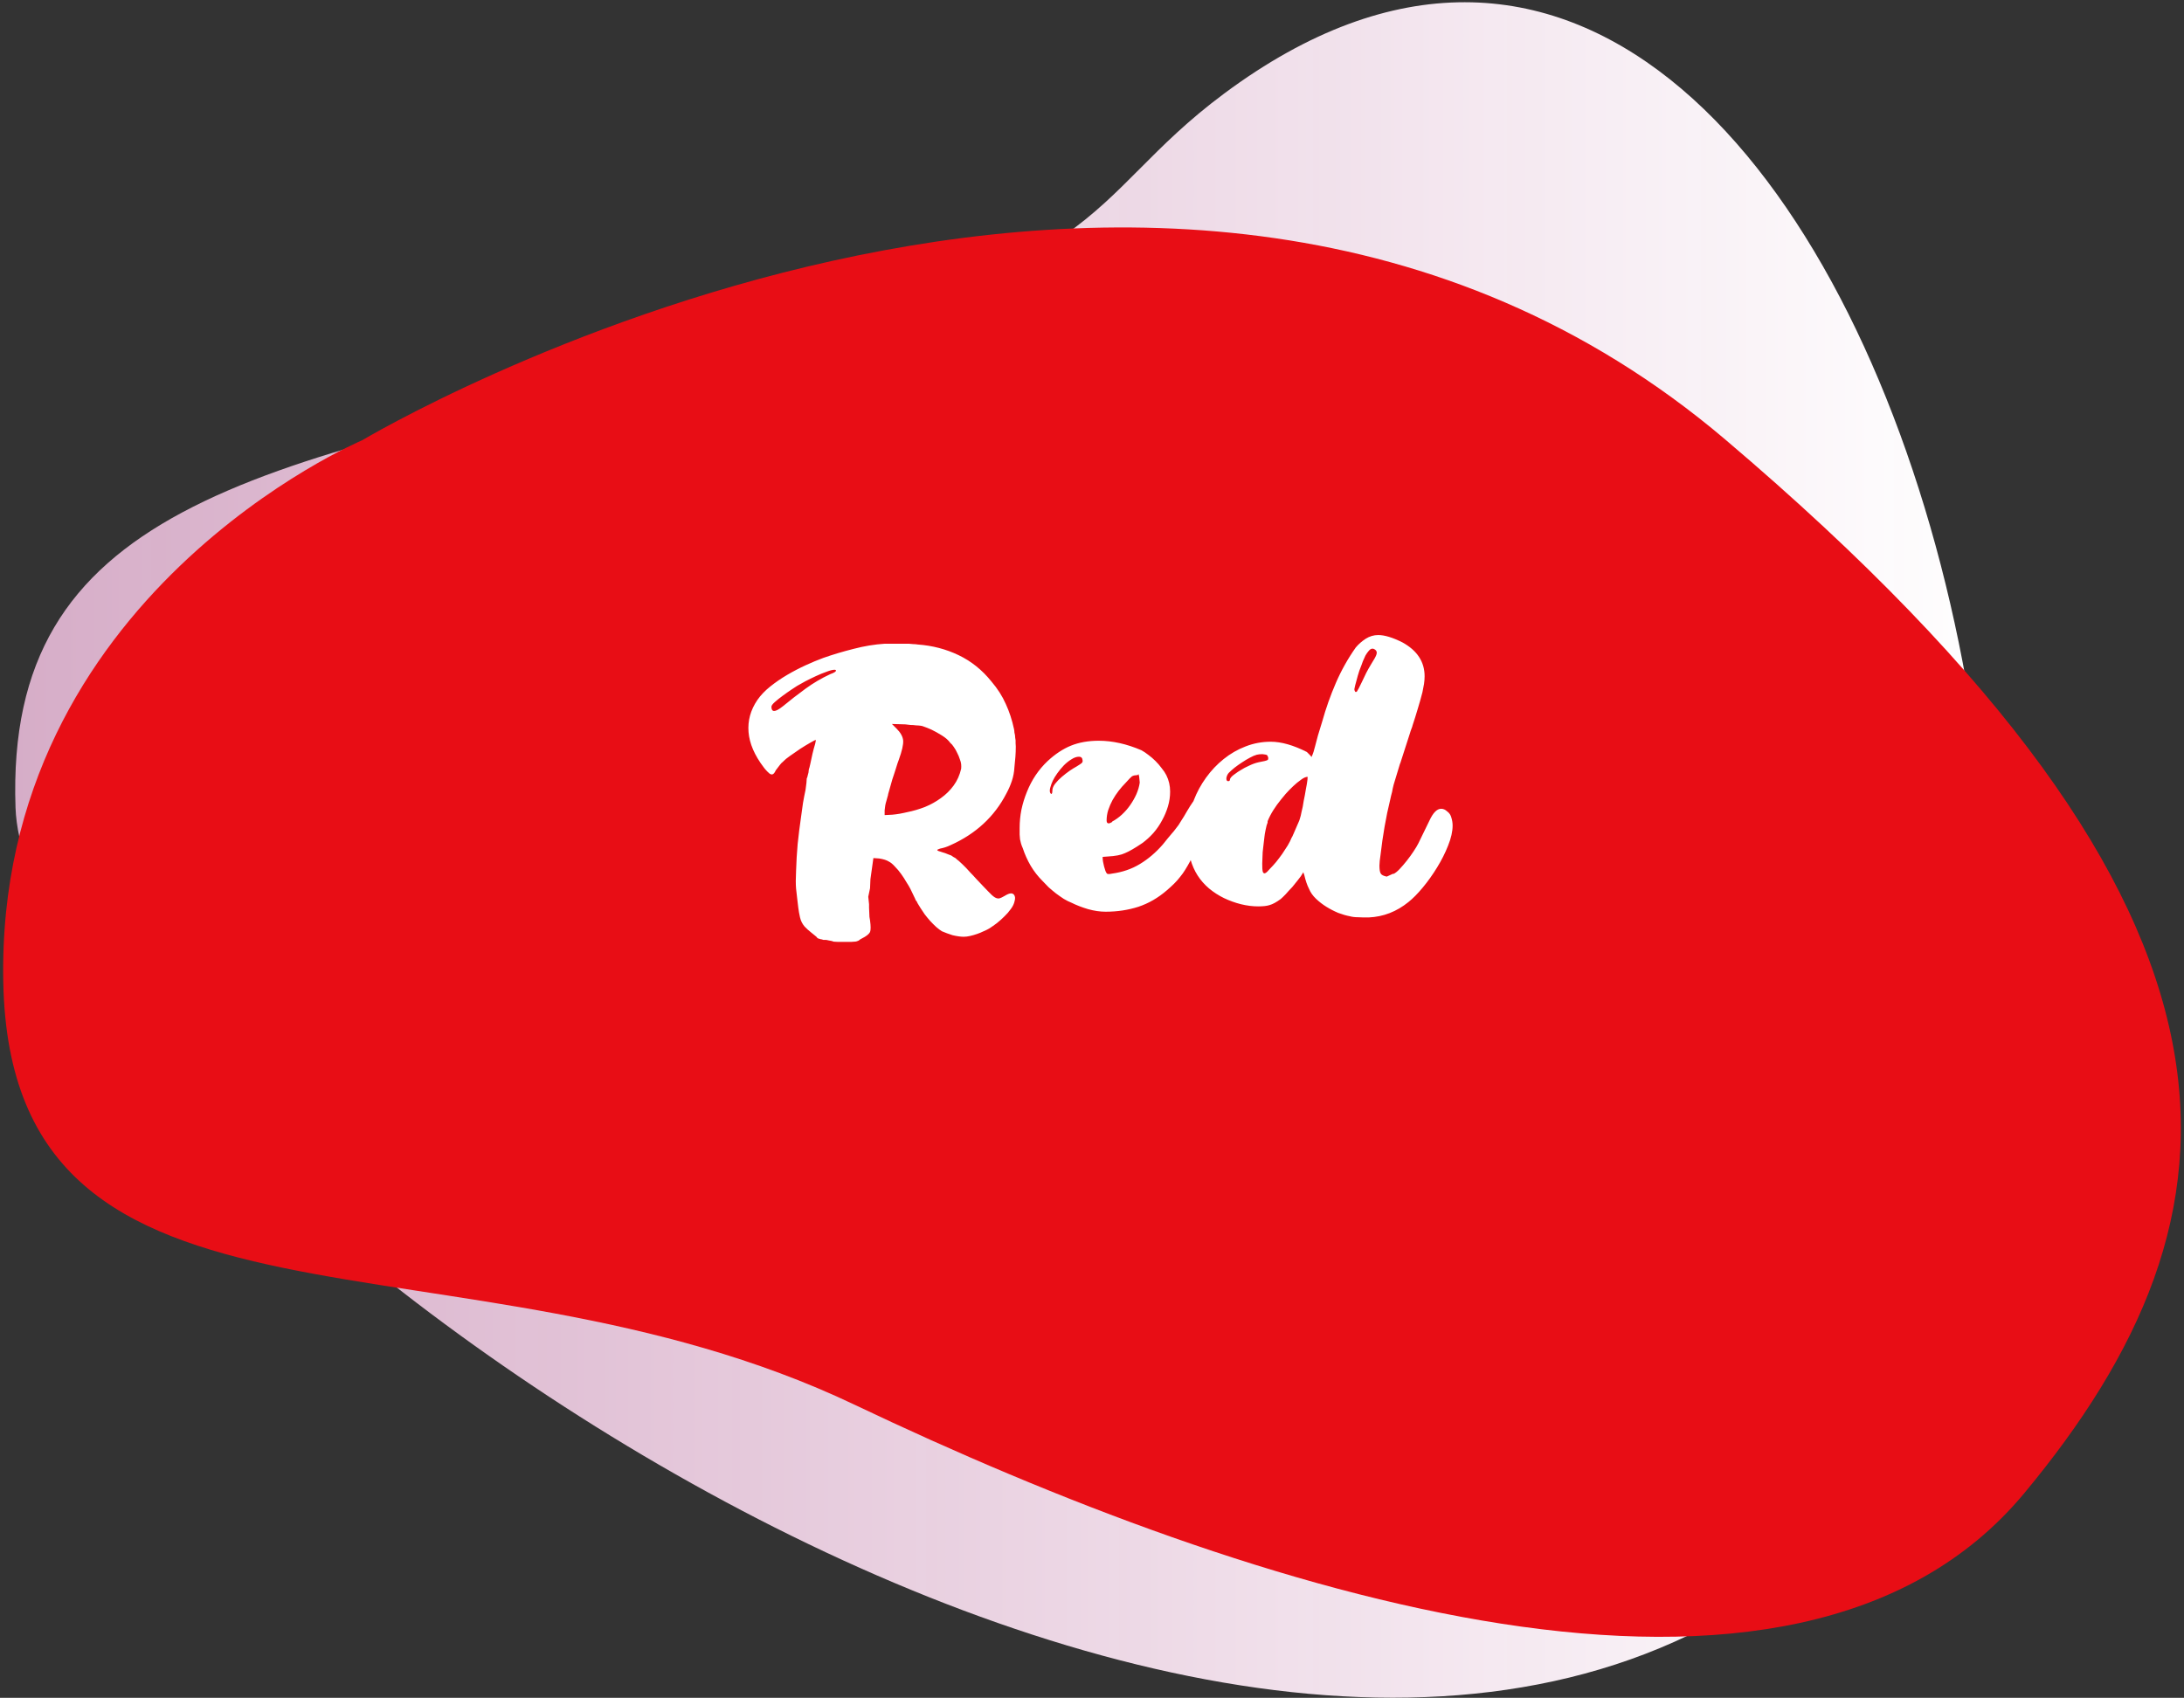 <svg width="454" height="353" viewBox="0 0 454 353" fill="none" xmlns="http://www.w3.org/2000/svg">
<rect x="0" y="0" width="454" height="353" fill="#333333" stroke="none"/>
<path d="M254.47 19.451C224.151 42.004 233.023 56.862 142.266 76.571C51.514 96.28 1.078 106.286 3.227 167.909C5.447 231.59 224.25 400.841 351.011 339.984C477.772 279.127 396.168 -85.953 254.47 19.451Z" fill="url(#paint0_linear_1434_17191)"/>
<path d="M75.253 91.549C75.253 91.549 -0.9 123.699 0.681 204.203C2.262 284.707 95.327 252.827 177.667 292.066C260.005 331.305 372.921 368.09 420.789 310.46C468.657 252.827 475.7 190.766 358.675 91.409C241.65 -7.948 75.253 91.553 75.253 91.553V91.549Z" fill="#E80D15"/>
<path d="M210.995 152.859C211.023 153.023 211.036 153.2 211.036 153.392C211.064 153.556 211.091 153.733 211.118 153.925C211.118 154.116 211.118 154.321 211.118 154.54C211.146 154.731 211.159 154.95 211.159 155.196C211.159 155.906 211.132 156.631 211.077 157.369C211.023 158.107 210.954 158.831 210.872 159.542C210.818 160.526 210.64 161.469 210.339 162.371C210.039 163.273 209.656 164.147 209.191 164.995C206.704 169.805 202.823 173.386 197.547 175.737C196.864 176.065 196.153 176.297 195.415 176.434C194.978 176.57 194.787 176.68 194.841 176.762C194.896 176.871 195.142 176.98 195.579 177.09C195.689 177.117 195.812 177.158 195.948 177.213C196.085 177.267 196.263 177.322 196.481 177.377C196.7 177.459 196.905 177.541 197.096 177.623C197.315 177.705 197.534 177.787 197.752 177.869C197.889 177.978 198.026 178.074 198.162 178.156C198.326 178.238 198.477 178.32 198.613 178.402C198.75 178.511 198.887 178.634 199.023 178.771C199.187 178.88 199.351 179.017 199.515 179.181C199.707 179.345 199.912 179.536 200.13 179.755C200.349 179.973 200.595 180.219 200.868 180.493C201.142 180.793 201.442 181.121 201.77 181.477C202.126 181.832 202.508 182.242 202.918 182.707C203.465 183.281 203.943 183.786 204.353 184.224C204.763 184.661 205.119 185.03 205.419 185.331C205.72 185.631 205.98 185.891 206.198 186.11C206.444 186.328 206.663 186.492 206.854 186.602C207.21 186.793 207.524 186.848 207.797 186.766C208.071 186.684 208.412 186.52 208.822 186.274C209.396 185.918 209.847 185.741 210.175 185.741C210.421 185.741 210.626 185.836 210.79 186.028C211.036 186.356 211.077 186.793 210.913 187.34C210.804 187.886 210.544 188.433 210.134 188.98C209.752 189.526 209.301 190.046 208.781 190.538C208.289 191.03 207.77 191.494 207.223 191.932C206.677 192.342 206.171 192.697 205.706 192.998C205.351 193.216 204.941 193.421 204.476 193.613C204.039 193.831 203.574 194.023 203.082 194.187C202.618 194.351 202.139 194.487 201.647 194.597C201.183 194.706 200.745 194.761 200.335 194.761C199.707 194.761 198.928 194.651 197.998 194.433C197.588 194.296 197.192 194.159 196.809 194.023C196.454 193.886 196.112 193.749 195.784 193.613C195.429 193.394 195.033 193.093 194.595 192.711C194.185 192.328 193.775 191.918 193.365 191.481C192.955 191.016 192.573 190.551 192.217 190.087C191.889 189.622 191.616 189.212 191.397 188.857C190.851 188.009 190.577 187.531 190.577 187.422L190.495 187.34C190.359 187.203 190.277 187.053 190.249 186.889L189.265 184.839C189.074 184.456 188.801 183.991 188.445 183.445C188.117 182.871 187.748 182.297 187.338 181.723C186.928 181.149 186.491 180.629 186.026 180.165C185.589 179.673 185.179 179.331 184.796 179.14C184.332 178.839 183.648 178.62 182.746 178.484L181.557 178.402L180.942 182.789L180.86 184.675L180.491 186.438L180.655 187.996C180.655 188.214 180.655 188.46 180.655 188.734C180.683 188.98 180.696 189.28 180.696 189.636C180.724 189.991 180.737 190.319 180.737 190.62C180.765 190.893 180.806 191.139 180.86 191.358C181.024 192.56 181.024 193.367 180.86 193.777C180.642 194.214 180.068 194.665 179.138 195.13C179.002 195.212 178.879 195.28 178.769 195.335C178.66 195.417 178.578 195.485 178.523 195.54C178.414 195.594 178.277 195.649 178.113 195.704C177.949 195.758 177.744 195.786 177.498 195.786C177.362 195.813 177.184 195.827 176.965 195.827C176.747 195.827 176.487 195.827 176.186 195.827H174.218C173.535 195.827 173.125 195.772 172.988 195.663C172.852 195.635 172.715 195.608 172.578 195.581C172.442 195.553 172.291 195.526 172.127 195.499C171.963 195.444 171.799 195.417 171.635 195.417C171.499 195.417 171.348 195.417 171.184 195.417C171.048 195.362 170.911 195.321 170.774 195.294C170.638 195.294 170.515 195.266 170.405 195.212C170.132 195.157 169.954 195.075 169.872 194.966C169.818 194.856 169.681 194.72 169.462 194.556C169.244 194.392 168.957 194.159 168.601 193.859C168.082 193.449 167.631 193.039 167.248 192.629C166.784 192.082 166.469 191.453 166.305 190.743C166.141 190.032 166.018 189.335 165.936 188.652C165.882 188.16 165.813 187.586 165.731 186.93C165.649 186.274 165.567 185.549 165.485 184.757C165.403 183.855 165.403 182.625 165.485 181.067C165.54 179.181 165.649 177.322 165.813 175.491C166.005 173.632 166.237 171.773 166.51 169.915C166.647 168.903 166.784 167.919 166.92 166.963C167.084 166.006 167.262 165.09 167.453 164.216C167.617 163.095 167.699 162.316 167.699 161.879C167.809 161.633 167.877 161.414 167.904 161.223C167.959 161.004 168.014 160.799 168.068 160.608C168.096 160.444 168.109 160.307 168.109 160.198C168.137 160.061 168.15 159.965 168.15 159.911C168.205 159.829 168.301 159.473 168.437 158.845C168.574 158.134 168.724 157.437 168.888 156.754C169.052 156.043 169.244 155.332 169.462 154.622C169.572 154.102 169.613 153.843 169.585 153.843C169.476 153.843 169.093 154.034 168.437 154.417C167.809 154.772 167.112 155.196 166.346 155.688C165.608 156.18 164.898 156.672 164.214 157.164C163.558 157.628 163.121 157.984 162.902 158.23C162.848 158.284 162.779 158.353 162.697 158.435C162.615 158.489 162.547 158.544 162.492 158.599C162.41 158.681 162.315 158.79 162.205 158.927C162.096 159.063 161.959 159.241 161.795 159.46L161.262 160.157C161.016 160.731 160.743 161.018 160.442 161.018C160.306 161.018 160.155 160.963 159.991 160.854C159.827 160.717 159.663 160.567 159.499 160.403C159.335 160.239 159.185 160.075 159.048 159.911C158.939 159.747 158.843 159.624 158.761 159.542C156.848 157.027 155.796 154.581 155.604 152.203C155.413 149.825 156.028 147.597 157.449 145.52C158.133 144.536 159.021 143.606 160.114 142.732C161.208 141.857 162.383 141.051 163.64 140.313C164.898 139.575 166.182 138.905 167.494 138.304C168.806 137.702 170.023 137.197 171.143 136.787C173.166 136.076 175.271 135.447 177.457 134.901C179.644 134.327 181.803 133.971 183.935 133.835H188.896C189.224 133.862 189.539 133.889 189.839 133.917C190.167 133.917 190.482 133.944 190.782 133.999C193.816 134.217 196.645 134.955 199.269 136.213C201.893 137.47 204.162 139.288 206.075 141.666C207.36 143.169 208.358 144.727 209.068 146.34C209.806 147.925 210.38 149.674 210.79 151.588C210.845 151.834 210.872 152.066 210.872 152.285C210.9 152.476 210.941 152.667 210.995 152.859ZM172.619 140.149C173.385 139.875 173.767 139.643 173.767 139.452C173.795 139.315 173.699 139.247 173.48 139.247C173.098 139.247 172.551 139.383 171.84 139.657C171.13 139.903 170.392 140.203 169.626 140.559C168.861 140.914 168.109 141.283 167.371 141.666C166.661 142.048 166.1 142.363 165.69 142.609C165.499 142.745 165.103 143.005 164.501 143.388C163.927 143.77 163.326 144.194 162.697 144.659C162.096 145.096 161.549 145.533 161.057 145.971C160.593 146.381 160.36 146.709 160.36 146.955C160.36 147.529 160.552 147.816 160.934 147.816C161.317 147.816 161.905 147.501 162.697 146.873C164.255 145.588 165.841 144.358 167.453 143.183C169.066 142.007 170.788 140.996 172.619 140.149ZM199.802 159.829C199.83 159.501 199.83 159.186 199.802 158.886C199.775 158.585 199.679 158.23 199.515 157.82C199.379 157.382 199.201 156.959 198.982 156.549C198.791 156.111 198.559 155.701 198.285 155.319C198.039 154.936 197.793 154.649 197.547 154.458C197.165 153.911 196.577 153.392 195.784 152.9C194.992 152.408 194.281 152.011 193.652 151.711C193.352 151.574 193.065 151.451 192.791 151.342C192.518 151.232 192.258 151.137 192.012 151.055C191.739 150.918 191.206 150.836 190.413 150.809C190.031 150.754 189.648 150.727 189.265 150.727C188.91 150.699 188.555 150.658 188.199 150.604L185.411 150.522L186.395 151.506C187.215 152.326 187.666 153.146 187.748 153.966C187.803 154.813 187.502 156.139 186.846 157.943C186.655 158.435 186.45 159.05 186.231 159.788C186.095 160.17 185.972 160.553 185.862 160.936C185.753 161.291 185.63 161.66 185.493 162.043C185.275 162.781 185.07 163.505 184.878 164.216C184.769 164.544 184.687 164.831 184.632 165.077C184.605 165.295 184.564 165.473 184.509 165.61L184.263 166.512C184.154 166.84 184.072 167.168 184.017 167.496C183.99 167.851 183.949 168.179 183.894 168.48V169.464L185.493 169.382C185.739 169.354 185.985 169.327 186.231 169.3C186.477 169.272 186.751 169.231 187.051 169.177C187.352 169.122 187.625 169.067 187.871 169.013C188.145 168.958 188.391 168.903 188.609 168.849C189.839 168.603 191.056 168.247 192.258 167.783C193.461 167.291 194.568 166.676 195.579 165.938C196.618 165.2 197.506 164.325 198.244 163.314C198.982 162.302 199.502 161.141 199.802 159.829ZM229.218 178.156V178.443C229.218 178.607 229.245 178.853 229.3 179.181C229.355 179.481 229.423 179.796 229.505 180.124C229.587 180.452 229.683 180.766 229.792 181.067C229.901 181.34 230.011 181.531 230.12 181.641C230.284 181.75 230.612 181.75 231.104 181.641C233.318 181.34 235.272 180.67 236.967 179.632C238.689 178.593 240.274 177.24 241.723 175.573C242.106 175.108 242.447 174.684 242.748 174.302C243.049 173.919 243.336 173.577 243.609 173.277C243.882 172.976 244.128 172.675 244.347 172.375C244.566 172.074 244.784 171.787 245.003 171.514C245.194 171.213 245.372 170.926 245.536 170.653C245.727 170.352 245.919 170.051 246.11 169.751C246.301 169.45 246.493 169.122 246.684 168.767C246.903 168.411 247.135 168.029 247.381 167.619C247.518 167.4 247.682 167.154 247.873 166.881C248.064 166.58 248.269 166.307 248.488 166.061C248.707 165.787 248.953 165.569 249.226 165.405C249.499 165.213 249.773 165.118 250.046 165.118C250.593 165.118 251.112 165.35 251.604 165.815C252.096 166.252 252.369 166.744 252.424 167.291C252.451 167.892 252.137 168.985 251.481 170.571C251.126 171.527 250.716 172.47 250.251 173.4C249.814 174.329 249.363 175.245 248.898 176.147C248.625 176.666 248.351 177.172 248.078 177.664C247.832 178.156 247.6 178.634 247.381 179.099C247.026 179.755 246.684 180.342 246.356 180.862C246.055 181.354 245.714 181.832 245.331 182.297C244.976 182.761 244.566 183.226 244.101 183.691C243.664 184.128 243.158 184.593 242.584 185.085C240.753 186.67 238.771 187.818 236.639 188.529C234.507 189.212 232.238 189.554 229.833 189.554C228.685 189.554 227.469 189.376 226.184 189.021C224.899 188.638 223.738 188.187 222.699 187.668C222.207 187.476 221.688 187.217 221.141 186.889C220.594 186.533 220.048 186.151 219.501 185.741C218.982 185.331 218.476 184.907 217.984 184.47C217.519 184.005 217.096 183.568 216.713 183.158C215.756 182.201 214.936 181.149 214.253 180.001C213.57 178.825 213.023 177.609 212.613 176.352C212.449 175.996 212.326 175.668 212.244 175.368C212.162 175.067 212.094 174.78 212.039 174.507C212.012 174.233 211.984 173.905 211.957 173.523C211.957 173.14 211.957 172.689 211.957 172.17C211.957 170.885 212.08 169.614 212.326 168.357C212.599 167.072 212.982 165.828 213.474 164.626C213.966 163.396 214.567 162.248 215.278 161.182C216.016 160.088 216.85 159.104 217.779 158.23C219.337 156.781 220.95 155.715 222.617 155.032C224.312 154.348 226.239 154.007 228.398 154.007C231.241 154.007 234.193 154.663 237.254 155.975C237.719 156.221 238.211 156.549 238.73 156.959C239.249 157.341 239.741 157.765 240.206 158.23C240.671 158.694 241.094 159.186 241.477 159.706C241.887 160.198 242.215 160.69 242.461 161.182C242.98 162.22 243.24 163.355 243.24 164.585C243.24 165.623 243.09 166.648 242.789 167.66C242.488 168.671 242.078 169.641 241.559 170.571C241.067 171.5 240.466 172.375 239.755 173.195C239.044 173.987 238.279 174.684 237.459 175.286C235.928 176.324 234.726 177.021 233.851 177.377C233.058 177.759 231.869 177.992 230.284 178.074L229.218 178.156ZM230.038 170.571C230.038 170.981 230.175 171.186 230.448 171.186C230.639 171.186 230.885 171.09 231.186 170.899V170.817C231.897 170.434 232.566 169.956 233.195 169.382C233.851 168.78 234.425 168.124 234.917 167.414C235.436 166.676 235.874 165.91 236.229 165.118C236.584 164.298 236.817 163.491 236.926 162.699C236.926 162.562 236.912 162.425 236.885 162.289C236.885 162.152 236.871 162.002 236.844 161.838C236.844 161.537 236.776 161.223 236.639 160.895C236.666 161.086 236.489 161.182 236.106 161.182C235.86 161.182 235.6 161.25 235.327 161.387C235.081 161.578 234.63 162.043 233.974 162.781C233.482 163.273 233.004 163.819 232.539 164.421C232.074 165.022 231.651 165.664 231.268 166.348C230.913 167.004 230.612 167.701 230.366 168.439C230.147 169.149 230.038 169.86 230.038 170.571ZM224.872 158.64C225.036 158.476 225.091 158.271 225.036 158.025C224.981 157.56 224.735 157.328 224.298 157.328C223.806 157.328 223.287 157.505 222.74 157.861C222.193 158.189 221.66 158.612 221.141 159.132C220.649 159.651 220.198 160.198 219.788 160.772C219.378 161.346 219.064 161.865 218.845 162.33C218.626 162.794 218.449 163.286 218.312 163.806C218.203 164.243 218.203 164.585 218.312 164.831C218.449 165.077 218.558 165.131 218.64 164.995C218.722 164.913 218.763 164.708 218.763 164.38C218.763 163.915 218.954 163.437 219.337 162.945C219.747 162.425 220.212 161.947 220.731 161.51C221.278 161.045 221.824 160.621 222.371 160.239C222.945 159.856 223.41 159.569 223.765 159.378C224.394 158.995 224.763 158.749 224.872 158.64ZM291.057 158.763V158.681L289.704 163.15C289.567 163.669 289.458 164.175 289.376 164.667C289.321 164.94 289.253 165.2 289.171 165.446C289.116 165.692 289.062 165.938 289.007 166.184C288.542 168.07 288.146 169.969 287.818 171.883C287.49 173.769 287.217 175.668 286.998 177.582C286.834 178.675 286.752 179.468 286.752 179.96C286.752 180.807 286.848 181.367 287.039 181.641C287.203 181.914 287.613 182.119 288.269 182.256L289.622 181.641V181.723C290.005 181.559 290.442 181.217 290.934 180.698C291.453 180.151 291.959 179.563 292.451 178.935C292.97 178.279 293.435 177.636 293.845 177.008C294.282 176.352 294.61 175.805 294.829 175.368L297.125 170.653C297.89 168.985 298.71 168.152 299.585 168.152C300.022 168.152 300.432 168.329 300.815 168.685C301.28 169.013 301.58 169.464 301.717 170.038C301.881 170.584 301.963 171.117 301.963 171.637C301.963 172.867 301.649 174.261 301.02 175.819C300.419 177.349 299.653 178.866 298.724 180.37C297.822 181.846 296.838 183.226 295.772 184.511C294.706 185.795 293.708 186.807 292.779 187.545C290.319 189.54 287.572 190.606 284.538 190.743C284.155 190.743 283.773 190.743 283.39 190.743C283.035 190.743 282.679 190.729 282.324 190.702C281.668 190.702 281.094 190.633 280.602 190.497C279.864 190.36 279.058 190.128 278.183 189.8C277.336 189.444 276.516 189.021 275.723 188.529C274.93 188.037 274.206 187.476 273.55 186.848C272.894 186.219 272.416 185.536 272.115 184.798C271.732 184.06 271.404 183.103 271.131 181.928L270.926 181.354C270.625 181.9 270.256 182.433 269.819 182.953C269.409 183.472 269.013 183.964 268.63 184.429C268.384 184.702 268.138 184.962 267.892 185.208C267.673 185.454 267.455 185.7 267.236 185.946C267.017 186.164 266.826 186.356 266.662 186.52C266.498 186.684 266.348 186.82 266.211 186.93C265.309 187.586 264.557 187.996 263.956 188.16C263.409 188.351 262.603 188.447 261.537 188.447C260.389 188.447 259.2 188.296 257.97 187.996C256.767 187.695 255.592 187.271 254.444 186.725C253.323 186.178 252.285 185.508 251.328 184.716C250.371 183.896 249.579 182.994 248.95 182.01C248.321 181.026 247.829 179.919 247.474 178.689C247.146 177.431 246.955 176.065 246.9 174.589C246.736 171.801 247.16 169.054 248.171 166.348C248.8 164.708 249.647 163.15 250.713 161.674C251.779 160.198 252.995 158.913 254.362 157.82C255.756 156.699 257.273 155.824 258.913 155.196C260.58 154.54 262.33 154.212 264.161 154.212C266.348 154.212 268.849 154.922 271.664 156.344L272.238 156.918C272.402 157.082 272.539 157.246 272.648 157.41C272.648 157.3 272.675 157.218 272.73 157.164C272.757 157.109 272.798 157.013 272.853 156.877C272.908 156.74 272.976 156.549 273.058 156.303C273.113 156.057 273.222 155.66 273.386 155.114C273.55 154.54 273.741 153.815 273.96 152.941L274.862 149.989C275.627 147.255 276.57 144.59 277.691 141.994C278.812 139.397 280.192 136.937 281.832 134.614C282.406 133.93 283.089 133.329 283.882 132.81C284.702 132.29 285.577 132.031 286.506 132.031C287.818 132.031 289.485 132.536 291.508 133.548C294.597 135.242 296.141 137.593 296.141 140.6C296.141 141.119 296.1 141.652 296.018 142.199C295.963 142.499 295.909 142.786 295.854 143.06C295.799 143.333 295.745 143.62 295.69 143.921C295.389 145.096 295.061 146.258 294.706 147.406C294.378 148.526 294.023 149.661 293.64 150.809C293.613 150.973 293.531 151.219 293.394 151.547C293.339 151.711 293.285 151.861 293.23 151.998C293.203 152.134 293.162 152.271 293.107 152.408L291.057 158.763ZM261.66 158.476C262.726 158.284 263.327 158.134 263.464 158.025C263.601 157.997 263.655 157.82 263.628 157.492C263.546 157.218 263.45 157.041 263.341 156.959C263.286 156.931 263.177 156.904 263.013 156.877C262.876 156.849 262.685 156.822 262.439 156.795C261.974 156.795 261.578 156.836 261.25 156.918C260.84 157.027 260.362 157.232 259.815 157.533C259.296 157.806 258.749 158.134 258.175 158.517C257.628 158.872 257.109 159.241 256.617 159.624C256.152 160.006 255.77 160.348 255.469 160.649C255.196 160.922 255.018 161.291 254.936 161.756C254.909 162.193 255.032 162.412 255.305 162.412C255.551 162.412 255.674 162.302 255.674 162.084C255.674 161.947 255.756 161.783 255.92 161.592C256.111 161.373 256.33 161.182 256.576 161.018C256.822 160.826 257.068 160.649 257.314 160.485C257.56 160.321 257.738 160.211 257.847 160.157C258.394 159.801 259.009 159.473 259.692 159.173C260.375 158.845 261.031 158.612 261.66 158.476ZM271.664 162.986C271.719 162.658 271.76 162.371 271.787 162.125C271.814 161.879 271.828 161.674 271.828 161.51C271.445 161.51 270.981 161.715 270.434 162.125C269.887 162.507 269.341 162.958 268.794 163.478C268.247 163.997 267.742 164.516 267.277 165.036C266.84 165.555 266.512 165.951 266.293 166.225C265.692 166.963 265.159 167.701 264.694 168.439C264.229 169.177 263.833 169.942 263.505 170.735V171.022C263.45 171.131 263.382 171.322 263.3 171.596C263.245 171.869 263.177 172.17 263.095 172.498C263.04 172.798 262.986 173.085 262.931 173.359C262.904 173.632 262.876 173.837 262.849 173.974C262.767 174.63 262.685 175.327 262.603 176.065C262.548 176.447 262.507 176.816 262.48 177.172C262.453 177.5 262.439 177.828 262.439 178.156C262.33 180.233 262.398 181.34 262.644 181.477C262.726 181.586 262.863 181.6 263.054 181.518C263.245 181.436 263.573 181.121 264.038 180.575C264.421 180.192 264.831 179.741 265.268 179.222C265.705 178.675 266.129 178.115 266.539 177.541C266.949 176.939 267.332 176.352 267.687 175.778C268.042 175.176 268.316 174.63 268.507 174.138C268.562 174.083 268.63 173.96 268.712 173.769C268.739 173.687 268.767 173.618 268.794 173.564C268.821 173.509 268.849 173.454 268.876 173.4C269.149 172.798 269.368 172.293 269.532 171.883C269.723 171.473 269.86 171.158 269.942 170.94C270.051 170.721 270.133 170.502 270.188 170.284C270.27 170.038 270.338 169.805 270.393 169.587C270.448 169.368 270.502 169.108 270.557 168.808C270.639 168.507 270.721 168.152 270.803 167.742C270.885 167.332 270.953 166.922 271.008 166.512C271.09 166.102 271.172 165.692 271.254 165.282C271.336 164.872 271.404 164.475 271.459 164.093C271.541 163.71 271.609 163.341 271.664 162.986ZM286.137 136.049C286.274 135.639 286.178 135.311 285.85 135.065C285.659 134.928 285.481 134.86 285.317 134.86C285.044 134.86 284.784 135.01 284.538 135.311C284.292 135.584 284.06 135.912 283.841 136.295C283.65 136.677 283.472 137.074 283.308 137.484C283.171 137.866 283.062 138.167 282.98 138.386C282.843 138.741 282.707 139.096 282.57 139.452C282.461 139.807 282.351 140.162 282.242 140.518C282.133 140.9 282.037 141.256 281.955 141.584C281.873 141.884 281.791 142.185 281.709 142.486C281.545 143.087 281.504 143.442 281.586 143.552C281.695 143.907 281.859 143.975 282.078 143.757C282.242 143.538 282.584 142.882 283.103 141.789C283.404 141.133 283.704 140.504 284.005 139.903C284.333 139.274 284.688 138.645 285.071 138.017C285.672 137.087 286.028 136.431 286.137 136.049Z" fill="white"/>
<defs>
<linearGradient id="paint0_linear_1434_17191" x1="3.161" y1="176.719" x2="413.897" y2="176.719" gradientUnits="userSpaceOnUse">
<stop stop-color="#FFCCED" stop-opacity="0.8"/>
<stop offset="1" stop-color="white"/>
</linearGradient>
</defs>
</svg>

